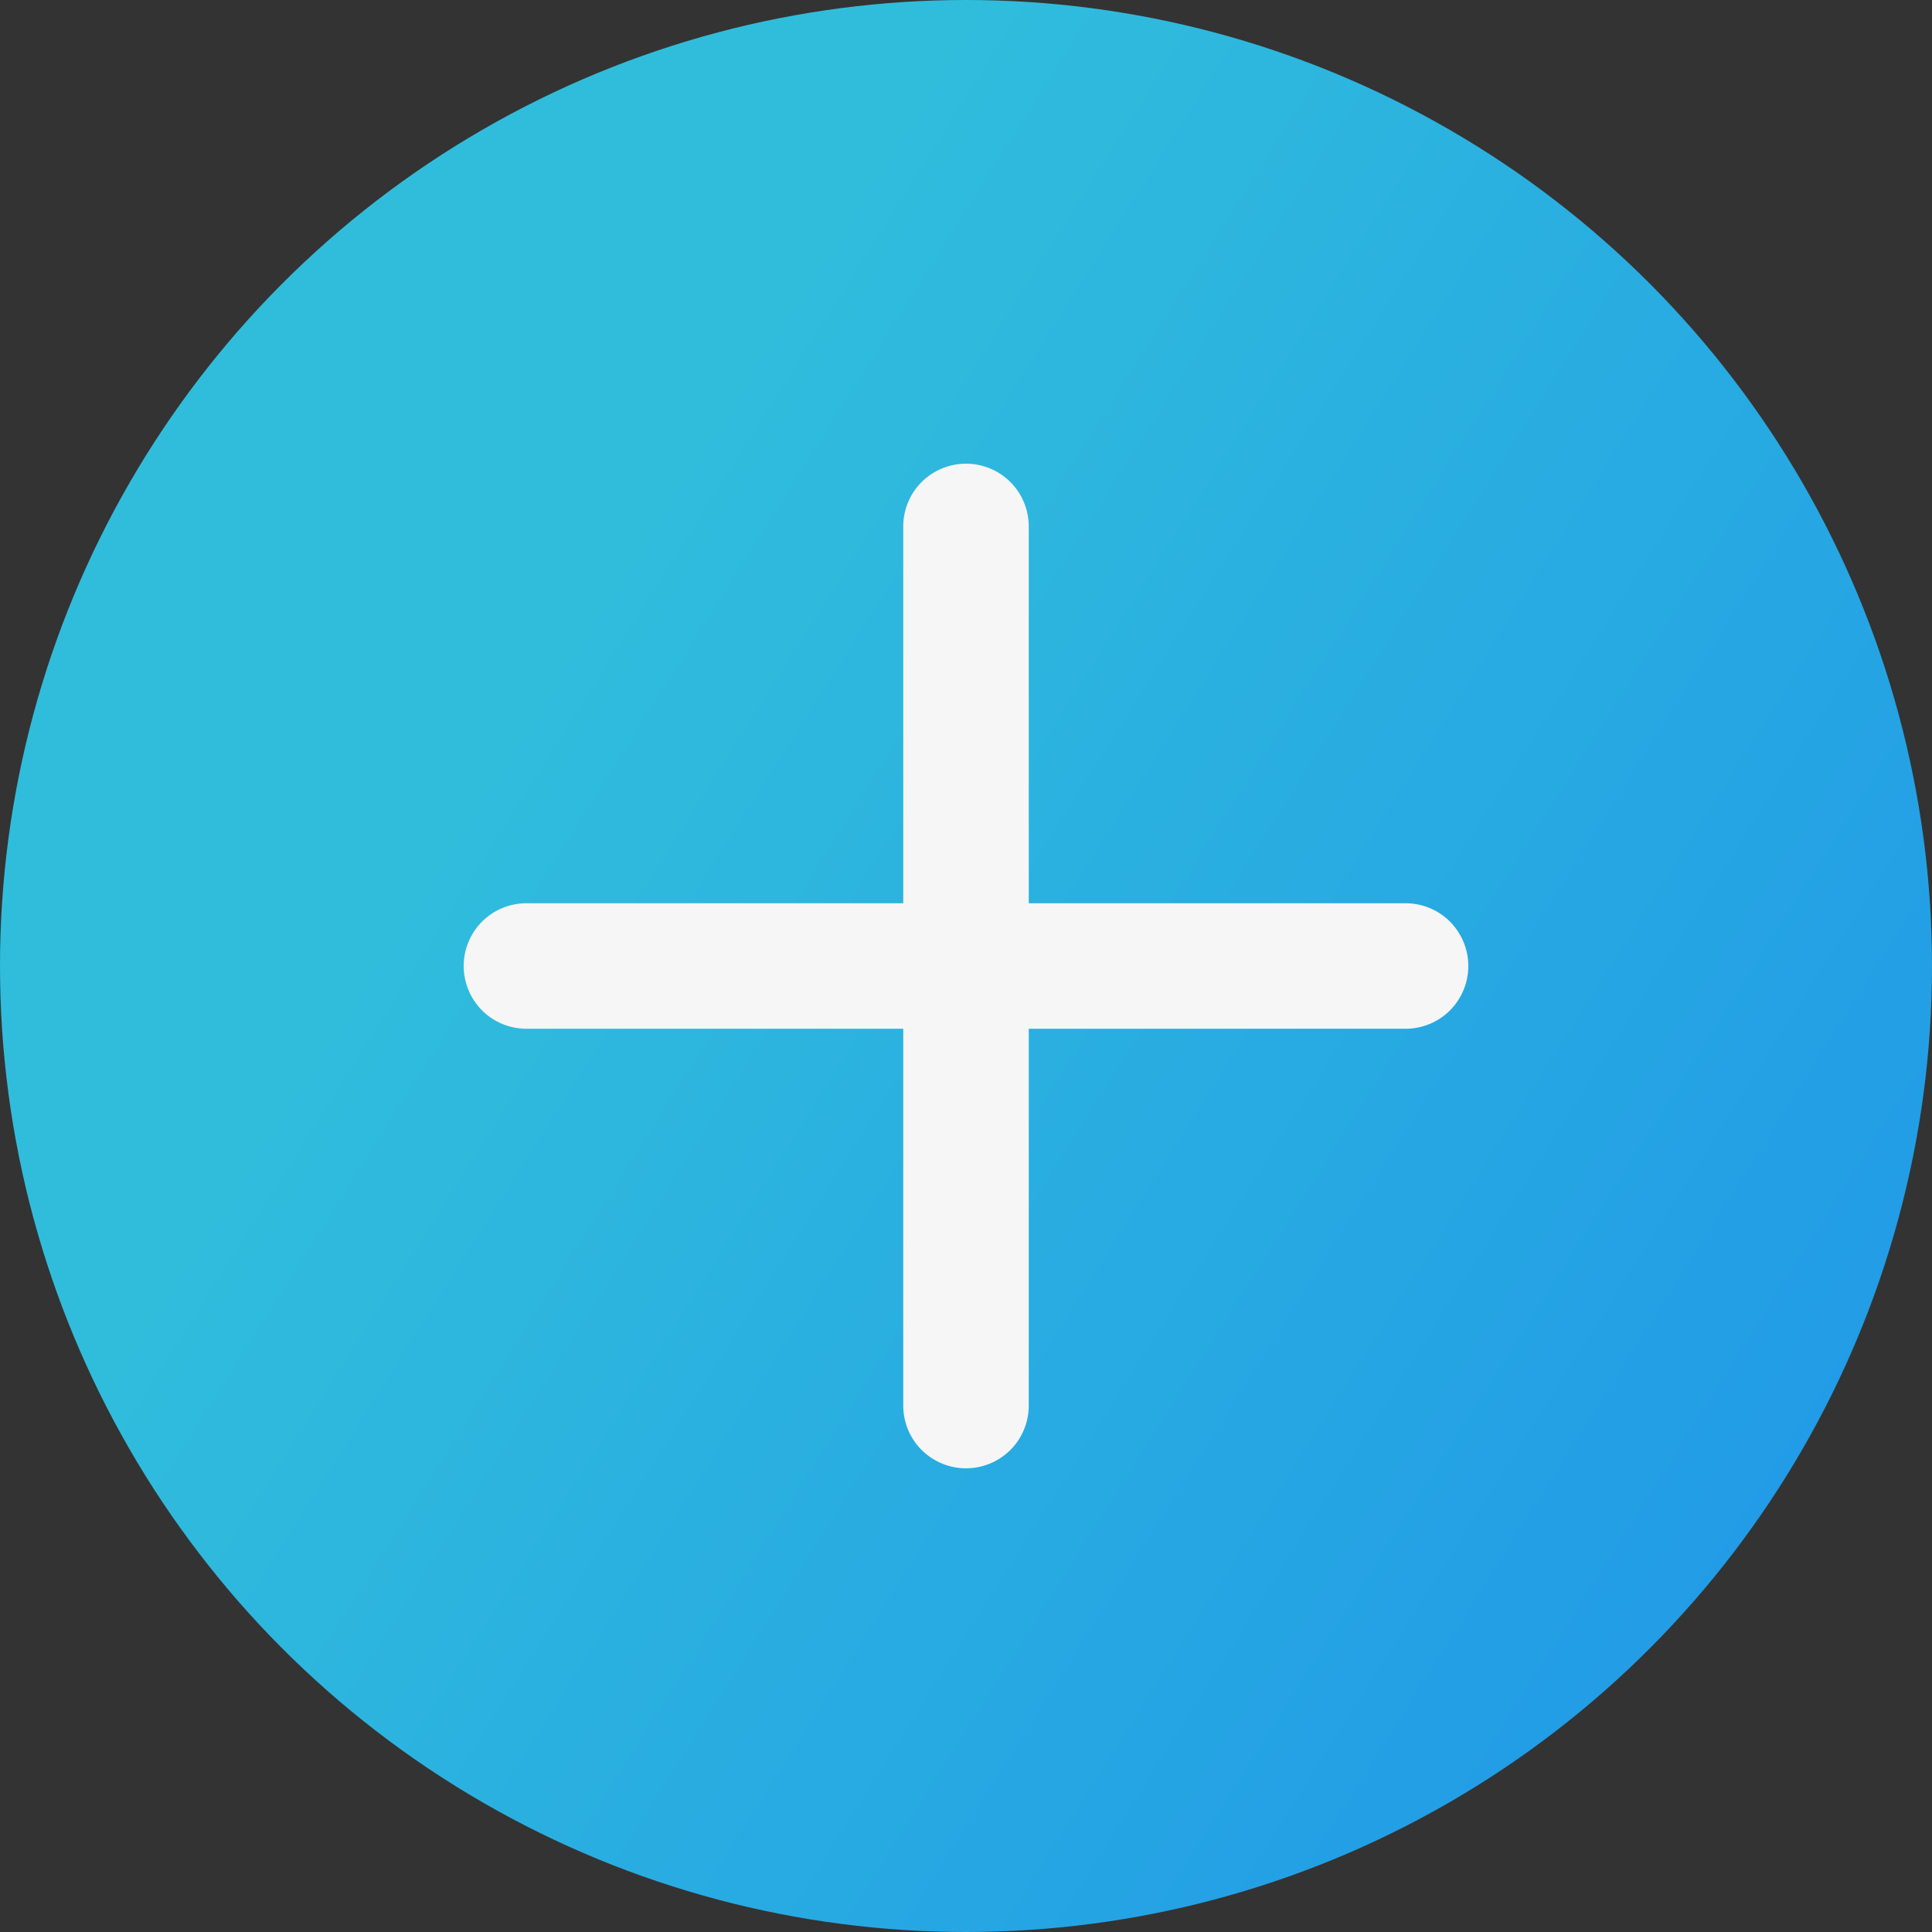 <svg width="25" height="25" viewBox="0 0 25 25" fill="none" xmlns="http://www.w3.org/2000/svg">
<rect x="0" y="0" width="25" height="25" fill="#333333" stroke="none"/>
<circle cx="12.5" cy="12.5" r="12.5" fill="url(#paint0_linear_204_48491)"/>
<path d="M12.5 6C12.716 6 12.922 6.086 13.075 6.238C13.227 6.39 13.312 6.597 13.312 6.812V11.688H18.188C18.403 11.688 18.61 11.773 18.762 11.925C18.914 12.078 19 12.284 19 12.5C19 12.716 18.914 12.922 18.762 13.075C18.61 13.227 18.403 13.312 18.188 13.312H13.312V18.188C13.312 18.403 13.227 18.61 13.075 18.762C12.922 18.914 12.716 19 12.5 19C12.284 19 12.078 18.914 11.925 18.762C11.773 18.61 11.688 18.403 11.688 18.188V13.312H6.812C6.597 13.312 6.39 13.227 6.238 13.075C6.086 12.922 6 12.716 6 12.5C6 12.284 6.086 12.078 6.238 11.925C6.39 11.773 6.597 11.688 6.812 11.688H11.688V6.812C11.688 6.597 11.773 6.39 11.925 6.238C12.078 6.086 12.284 6 12.5 6Z" fill="#F6F6F6"/>
<defs>
<linearGradient id="paint0_linear_204_48491" x1="12.5" y1="0" x2="32.722" y2="12.797" gradientUnits="userSpaceOnUse">
<stop stop-color="#30BDDC"/>
<stop offset="1" stop-color="#1E94E9"/>
</linearGradient>
</defs>
</svg>
